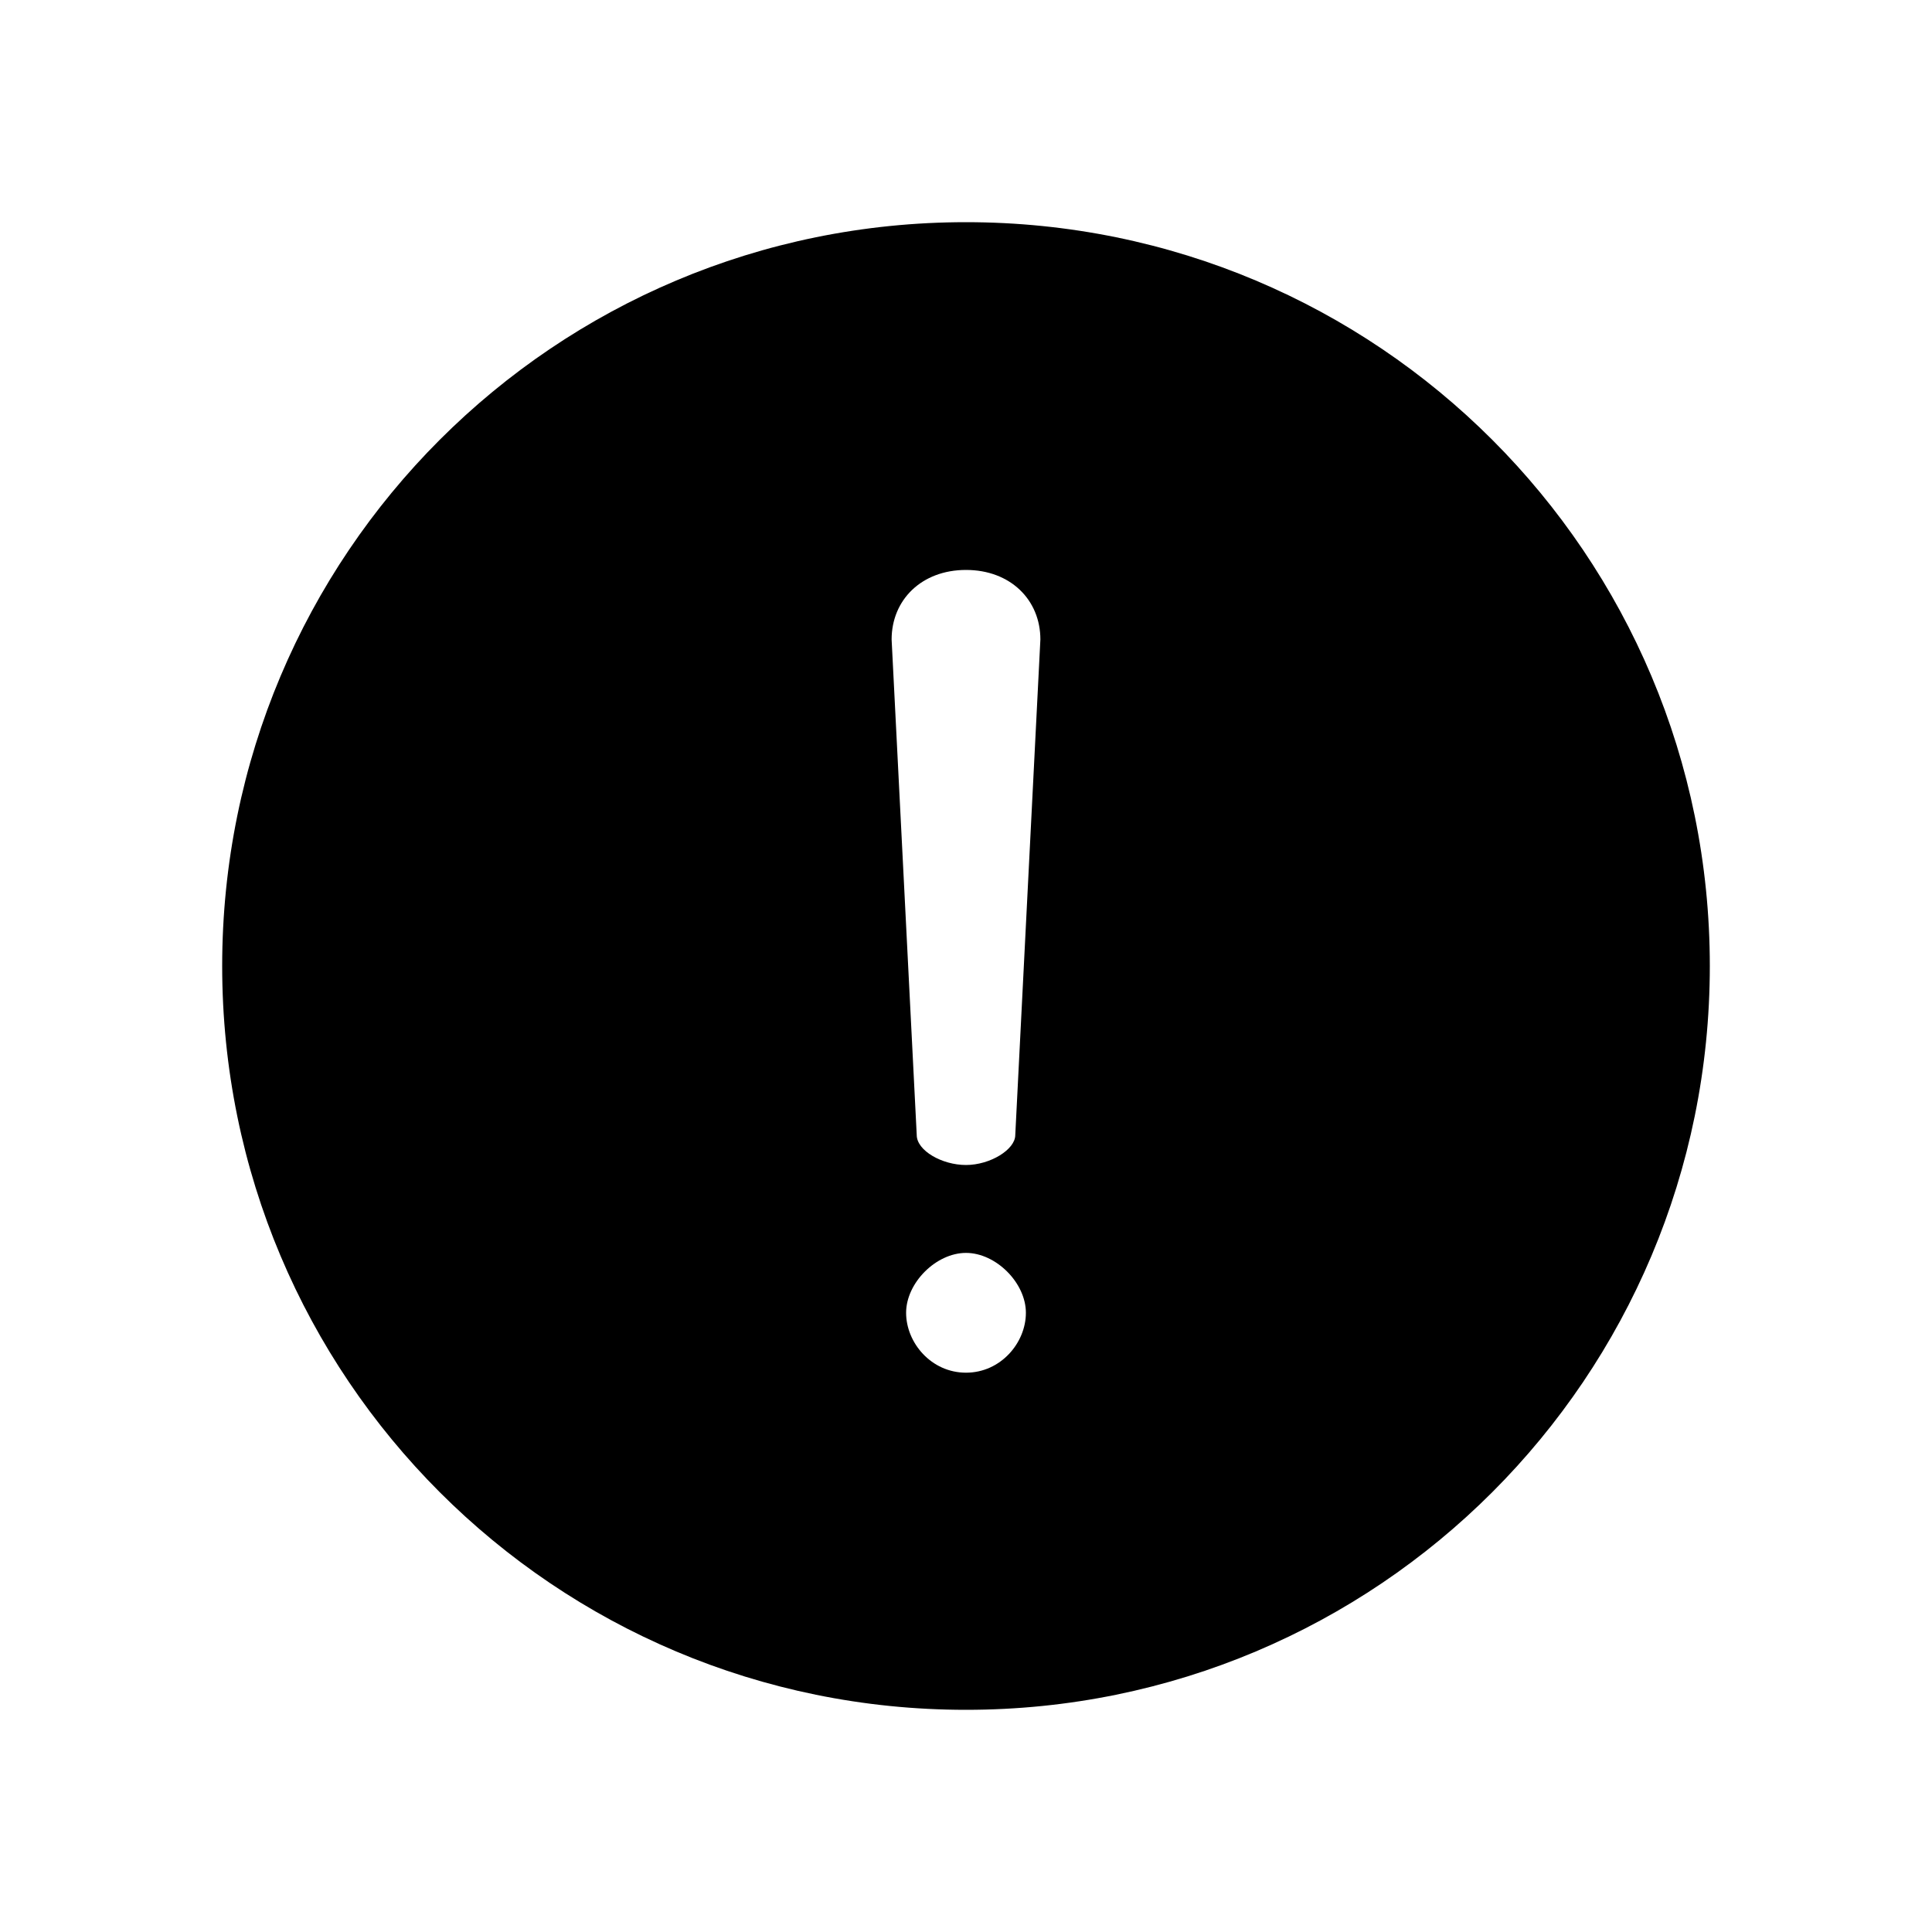 <?xml version="1.0" encoding="utf-8"?>
<!-- Generator: Adobe Illustrator 22.0.0, SVG Export Plug-In . SVG Version: 6.00 Build 0)  -->
<svg version="1.1" id="图层_1" xmlns="http://www.w3.org/2000/svg" xmlns:xlink="http://www.w3.org/1999/xlink" x="0px" y="0px"
	 viewBox="0 0 200 200" style="enable-background:new 0 0 200 200;" xml:space="preserve">
<path d="M100,23c-42.6,0-77,34.4-77,77s34.4,77,77,77s77-34.4,77-77S142.6,23,100,23z M100,142.1c-3.6,0-6.2-3.1-6.2-6.2
	s3.1-6.2,6.2-6.2s6.2,3.1,6.2,6.2S103.6,142.1,100,142.1z M105.1,117.5c0,1.5-2.6,3.1-5.1,3.1s-5.1-1.5-5.1-3.1l-2.6-51.3
	c0-4.1,3.1-7.2,7.7-7.2s7.7,3.1,7.7,7.2L105.1,117.5z"/>
</svg>
